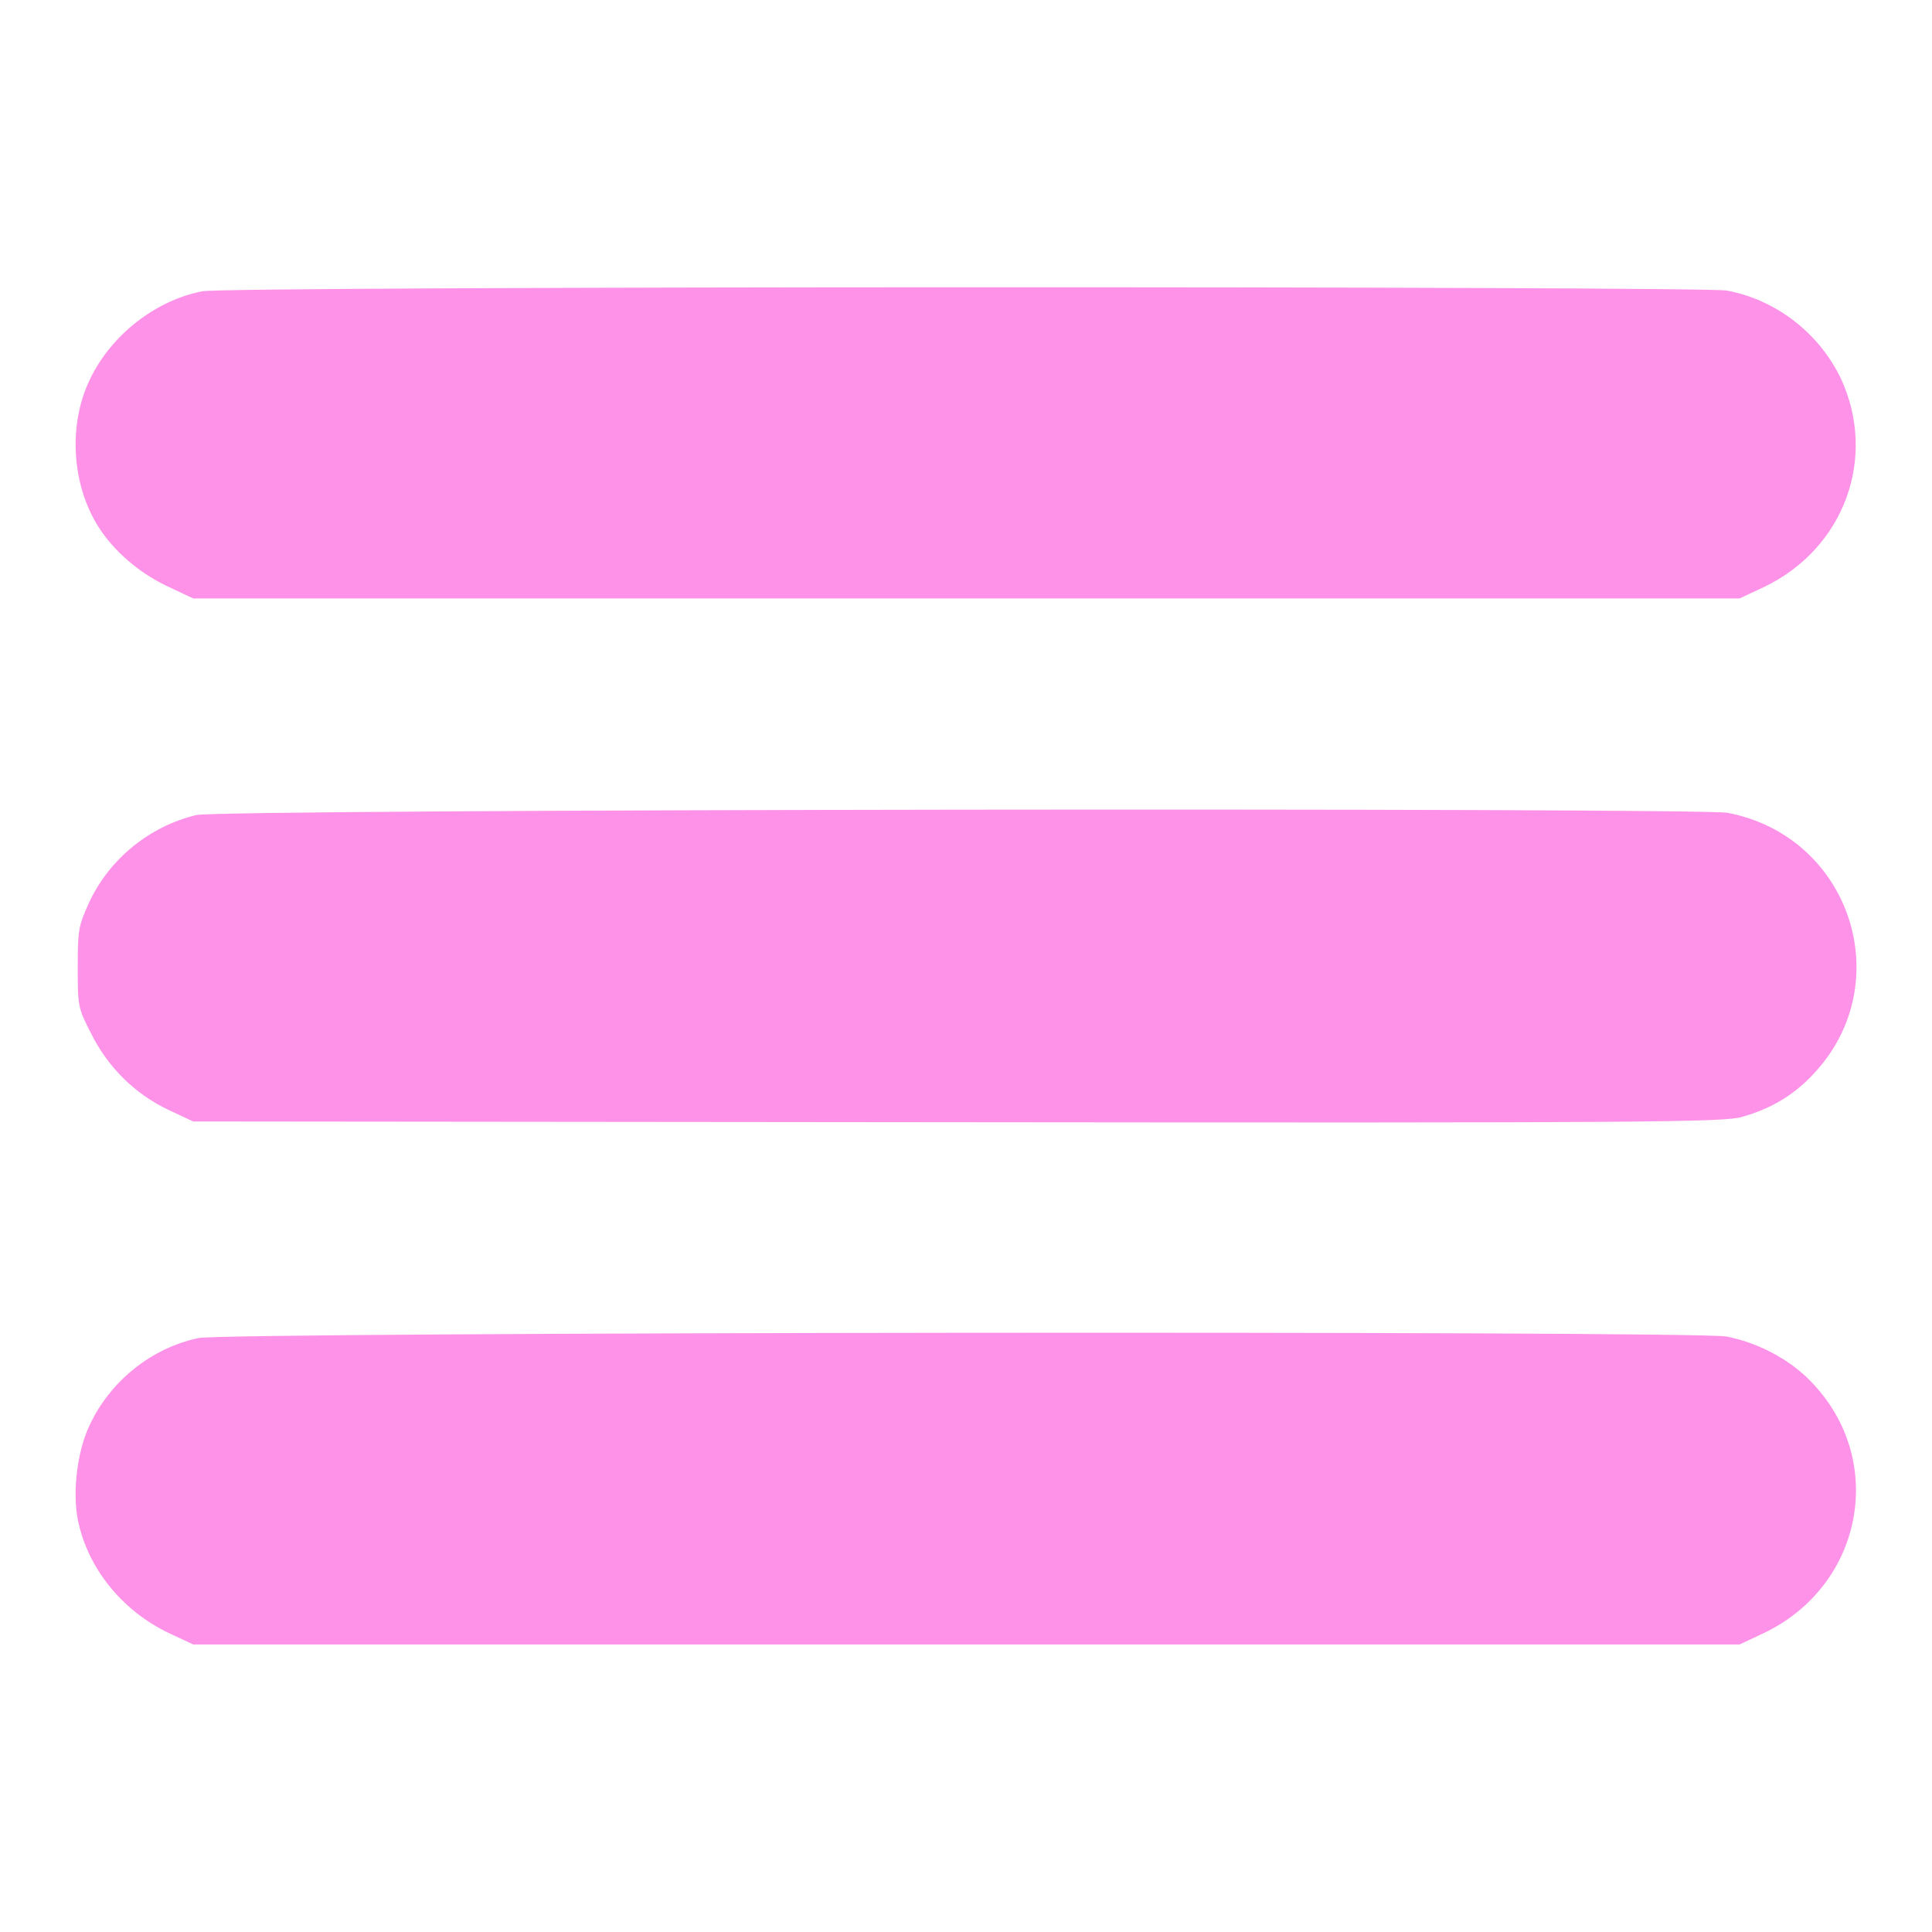 <!--?xml version="1.0" encoding="utf-8"?-->
<!-- Svg Vector Icons : http://www.onlinewebfonts.com/icon -->

<svg version="1.1" xmlns="http://www.w3.org/2000/svg" xmlns:xlink="http://www.w3.org/1999/xlink" x="0px" y="0px" viewBox="0 0 256 256" enable-background="new 0 0 256 256" xml:space="preserve">
<g><g><g><path fill="#FE91E8" data-title="Layer 0" xs="0" d="M26.8,38.6c-6.2,1.2-12.1,5.8-14.9,11.7C9,56.3,9.5,64.3,13.1,69.9c2,3.1,5.2,5.9,8.9,7.7l3.6,1.7H128h102.5l3.2-1.5c10.7-5.1,15.1-17.2,10.2-27.7c-2.9-6-8.6-10.4-15.1-11.6C225.7,37.9,29.8,37.9,26.8,38.6z"/><path fill="#FE91E8" data-title="Layer 1" xs="1" d="M26,108c-6.2,1.5-11.5,5.8-14.2,11.6c-1.4,3.1-1.5,3.6-1.5,8.5c0,5.2,0,5.4,1.8,8.9c2.2,4.4,5.8,8,10.3,10.1l3.2,1.5l101.3,0.1c91.6,0.1,101.5,0,103.9-0.7c3.9-1.1,6.9-2.9,9.5-5.7c11.3-12,4.9-31.5-11.4-34.6C224.9,107,29.2,107.2,26,108z"/><path fill="#FE91E8" data-title="Layer 2" xs="2" d="M26.3,177.3c-6.2,1.3-11.7,5.7-14.4,11.5c-1.8,3.7-2.4,9.7-1.4,13.4c1.5,6.1,6,11.4,11.9,14.2l3.2,1.5H128h102.5l3.2-1.5c13.2-6.3,16.4-23,6.2-33.4c-2.8-2.9-7-5.1-11.1-5.9C225,176.3,29.7,176.5,26.3,177.3z"/></g></g></g>
</svg>